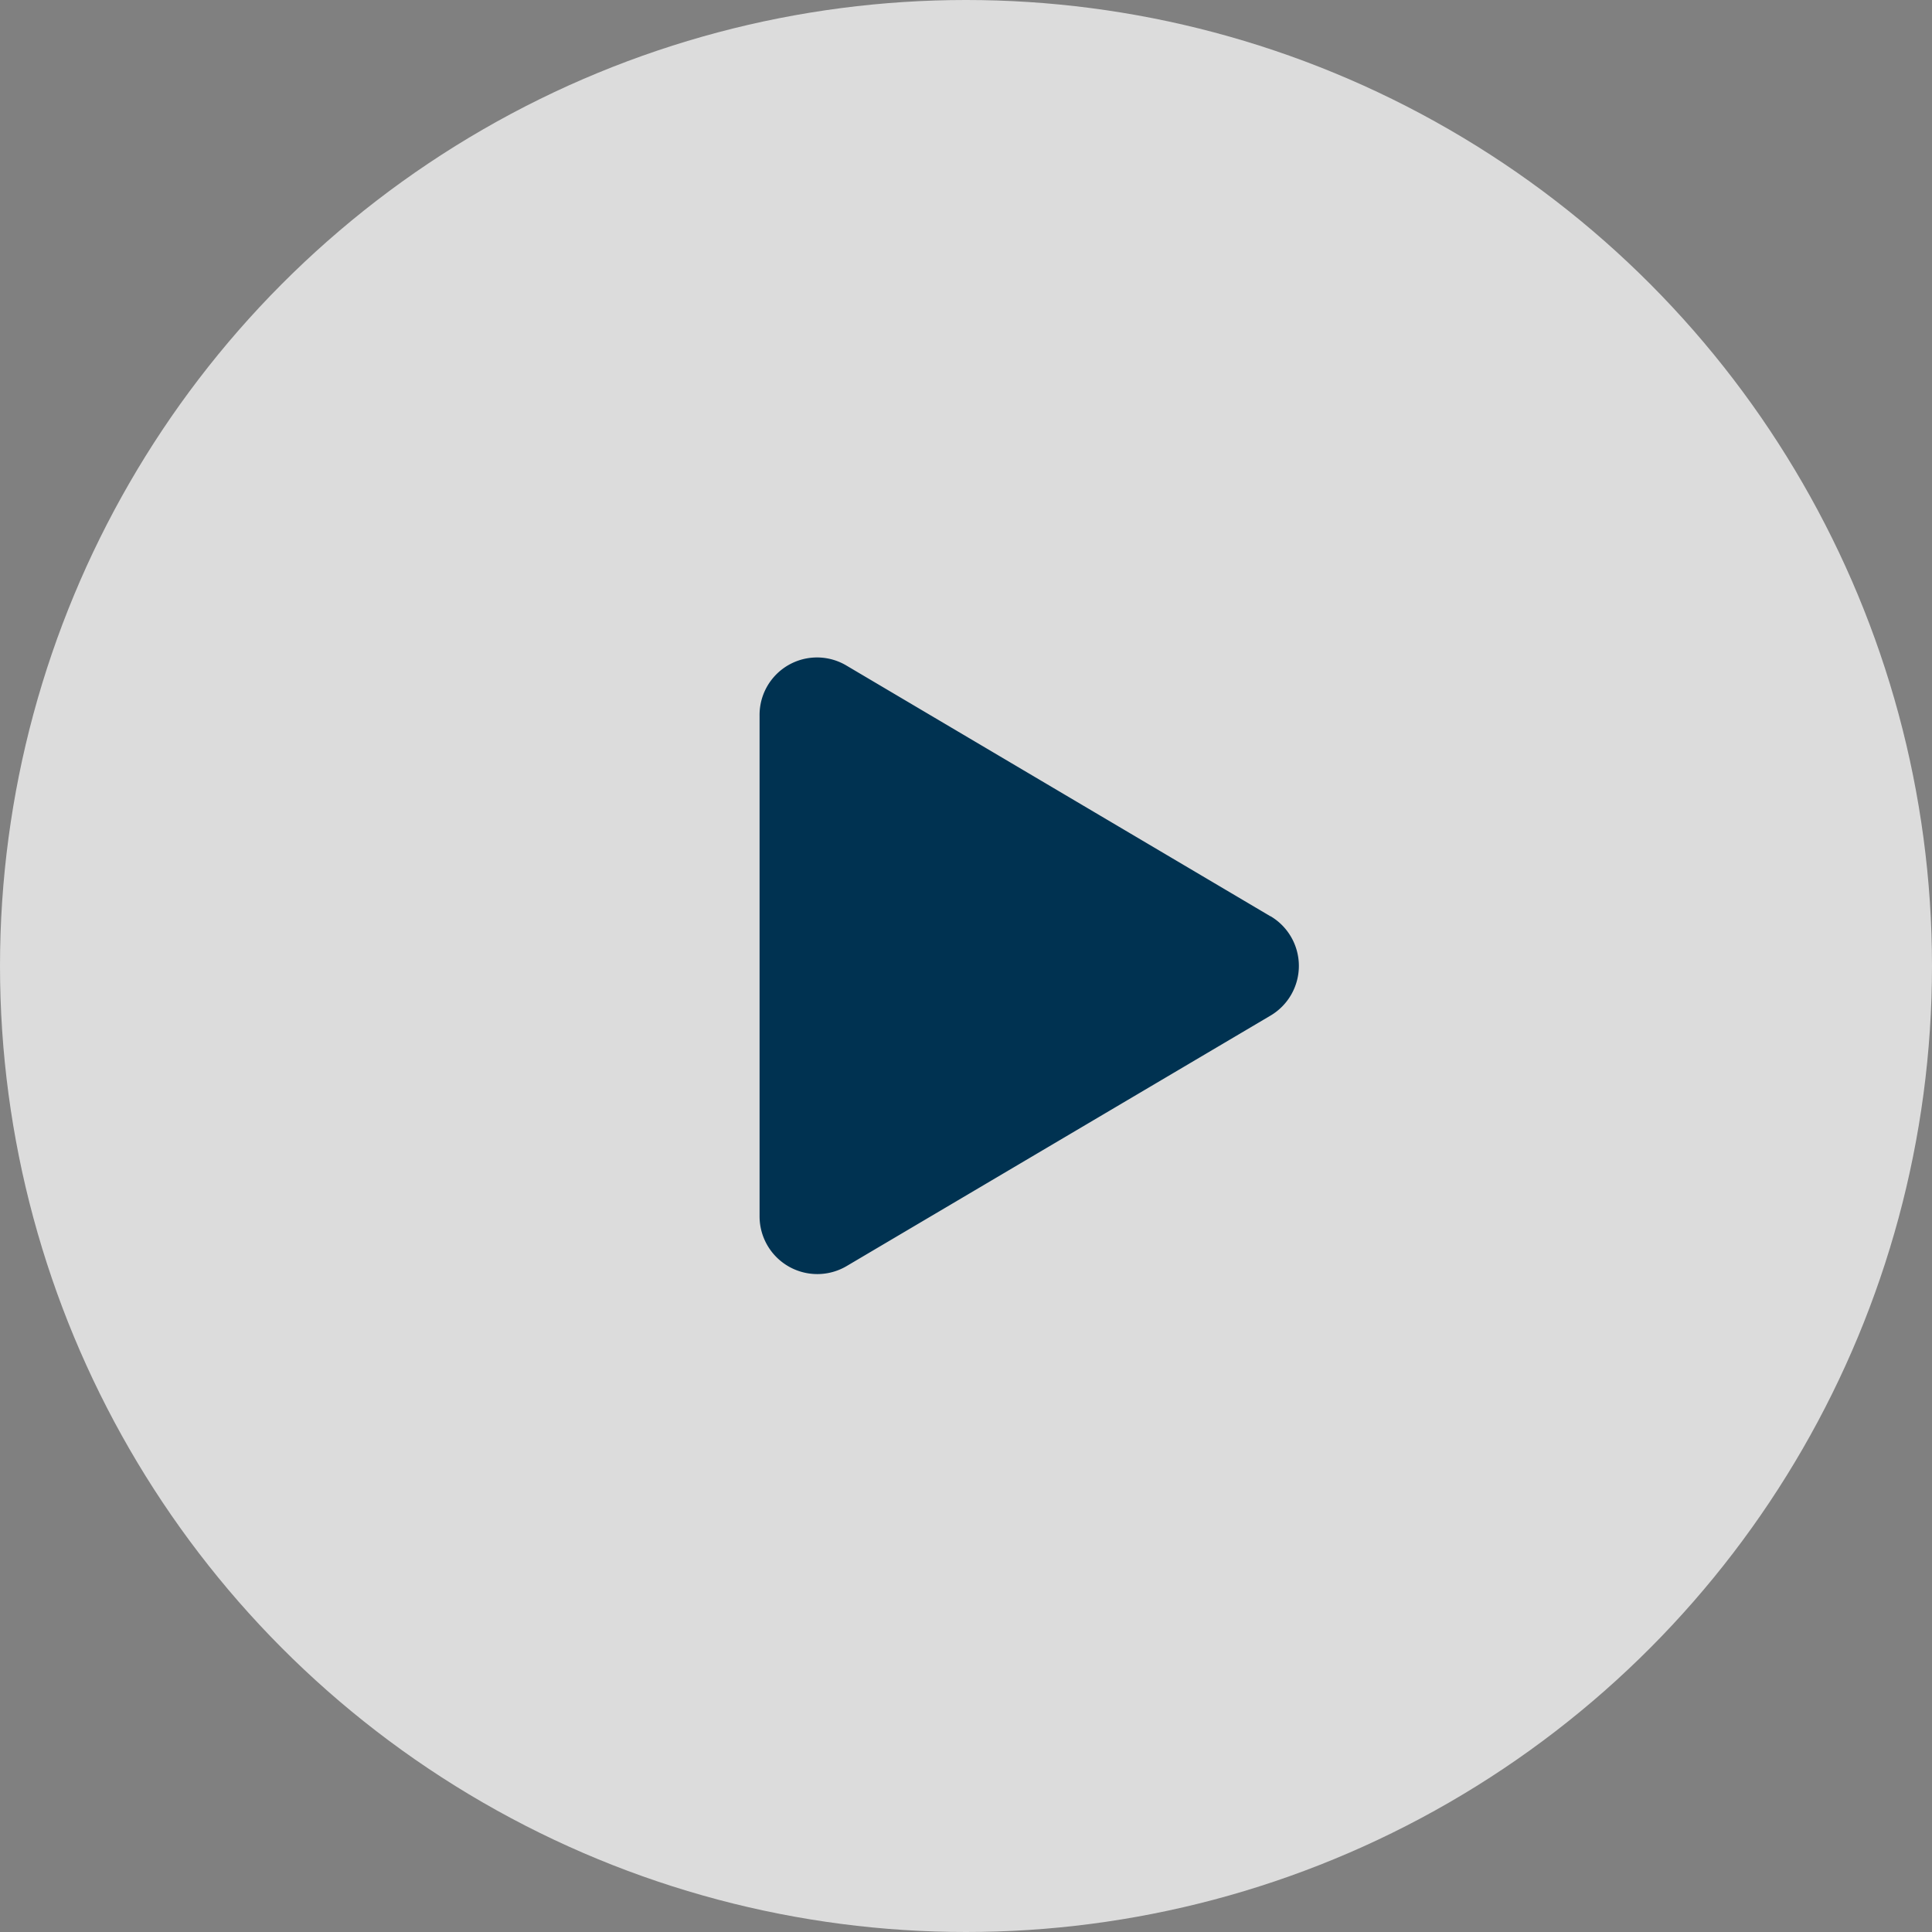 <svg xmlns="http://www.w3.org/2000/svg" width="112.844" height="112.844" viewBox="0 0 112.844 112.844">
  <rect x="0" y="0" width="112.844" height="112.844" fill="#808080" stroke="none"/>
  <g id="Сгруппировать_1808" data-name="Сгруппировать 1808" transform="translate(-1179.386 -1242.748)">
    <circle id="Oval" cx="56.422" cy="56.422" r="56.422" transform="translate(1179.386 1242.748)" fill="rgba(255,255,255,0.72)"/>
    <path id="Icon_awesome-play" data-name="Icon awesome-play" d="M29.841,15.1,5.091.464A3.356,3.356,0,0,0,0,3.368V32.625a3.372,3.372,0,0,0,5.091,2.9L29.841,20.9a3.372,3.372,0,0,0,0-5.808Z" transform="translate(1223.751 1281.168)" fill="#003251"/>
  </g>
</svg>
